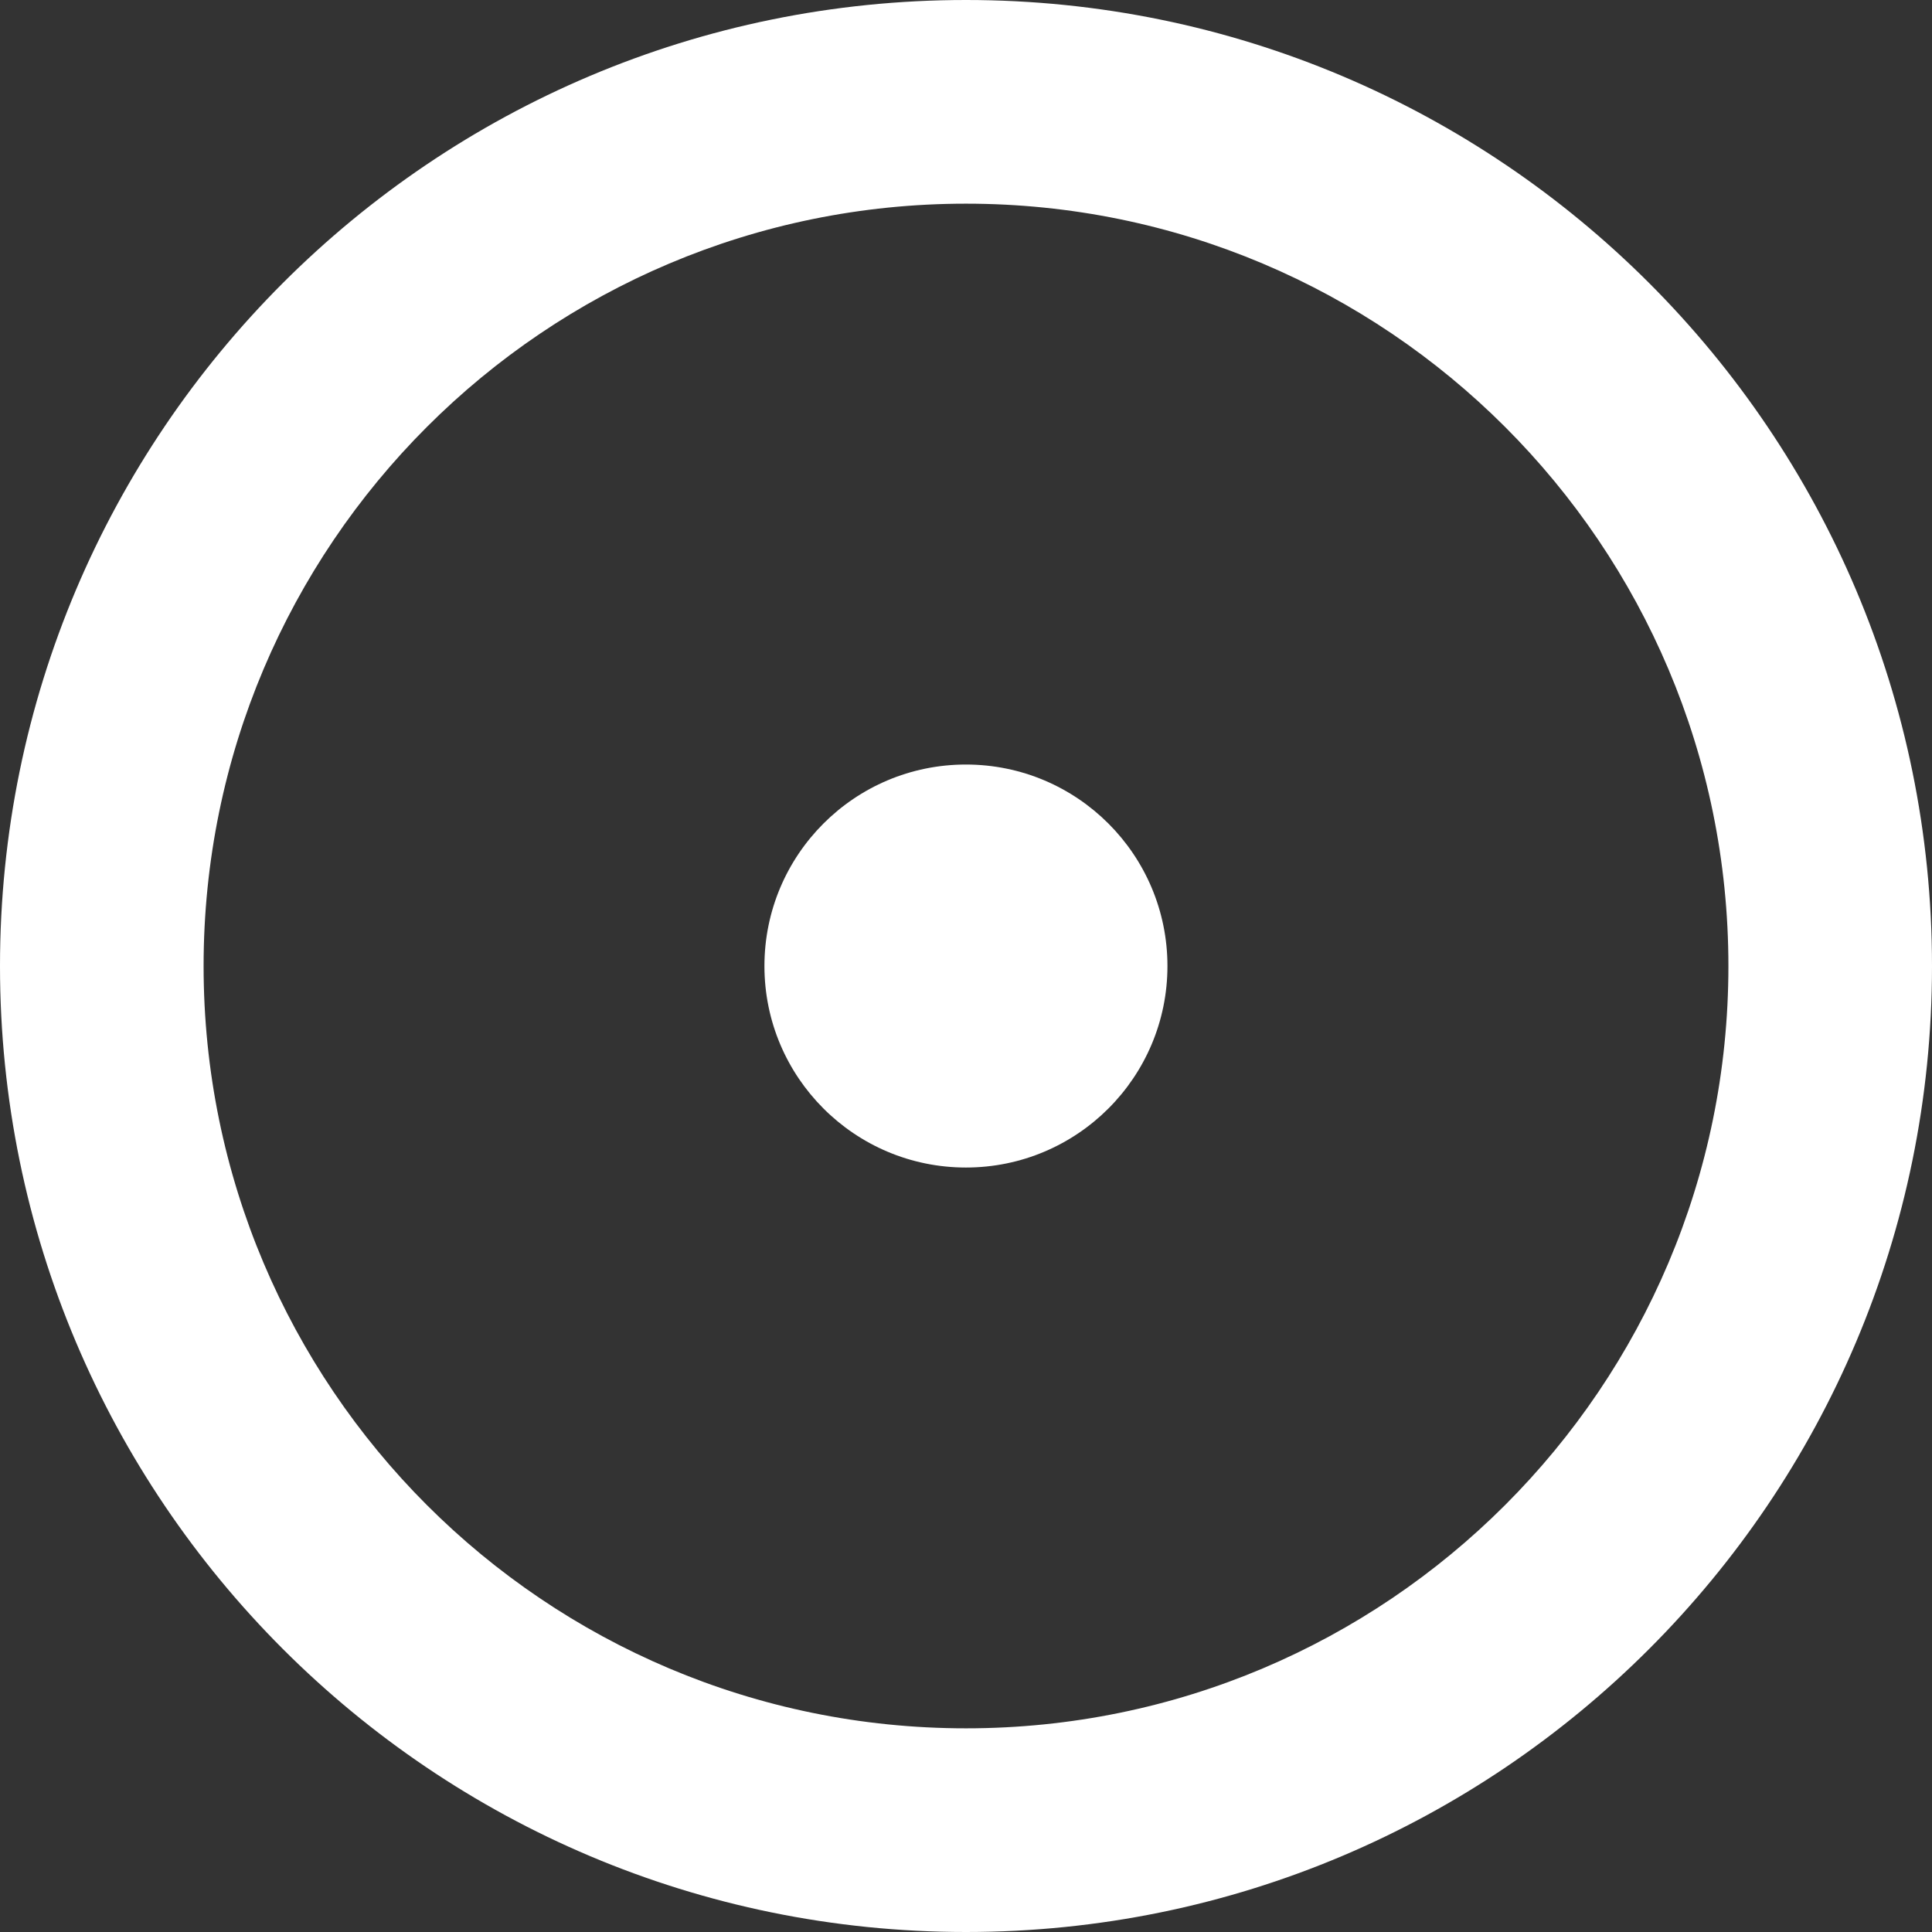 <?xml version="1.0" encoding="UTF-8" standalone="no"?>
<!-- Created with Inkscape (http://www.inkscape.org/) -->

<svg
   width="100mm"
   height="100mm"
   viewBox="0 0 100 100"
   version="1.1"
   id="svg2001"
   inkscape:version="1.2.1 (9c6d41e4, 2022-07-14)"
   sodipodi:docname="Sun-icon-white.svg"
   xmlns:inkscape="http://www.inkscape.org/namespaces/inkscape"
   xmlns:sodipodi="http://sodipodi.sourceforge.net/DTD/sodipodi-0.dtd"
   xmlns="http://www.w3.org/2000/svg"
   xmlns:svg="http://www.w3.org/2000/svg">
  <rect x="0" y="0" width="100" height="100" fill="#333333" stroke="none"/>
  <sodipodi:namedview
     id="namedview2003"
     pagecolor="#0000ff"
     bordercolor="#000000"
     borderopacity="0.25"
     inkscape:showpageshadow="2"
     inkscape:pageopacity="0"
     inkscape:pagecheckerboard="0"
     inkscape:deskcolor="#d1d1d1"
     inkscape:document-units="mm"
     showgrid="false"
     inkscape:zoom="1.1893044"
     inkscape:cx="363.23754"
     inkscape:cy="278.31395"
     inkscape:window-width="1920"
     inkscape:window-height="1082"
     inkscape:window-x="0"
     inkscape:window-y="25"
     inkscape:window-maximized="1"
     inkscape:current-layer="layer1" />
  <defs
     id="defs1998" />
  <g
     inkscape:label="Layer 1"
     inkscape:groupmode="layer"
     id="layer1">
    <path
       style="fill:#ffffff;fill-opacity:1;fill-rule:nonzero;stroke:none;stroke-width:0.329"
       d="m 50,10.542 c 21.793,0 39.462,17.664 39.462,39.46 0,21.792 -17.669,39.456 -39.462,39.456 -21.797,0 -39.462,-17.664 -39.462,-39.456 0,-21.796 17.665,-39.46 39.462,-39.46 z M 50,0 C 22.385,0 0,22.388 0,50.002 0,77.612 22.385,100 50,100 77.613,100 100,77.612 100,50.002 100,22.388 77.615,0.004 50,0"
       id="path753" />
    <path
       style="fill:#ffffff;fill-opacity:1;fill-rule:nonzero;stroke:none;stroke-width:0.329"
       d="m 49.996,39.572 c 5.761,0 10.431,4.67 10.431,10.43 0,5.757 -4.67,10.429 -10.431,10.429 -5.759,0 -10.429,-4.672 -10.429,-10.429 0,-5.761 4.67,-10.43 10.429,-10.43"
       id="path755" />
  </g>
</svg>
